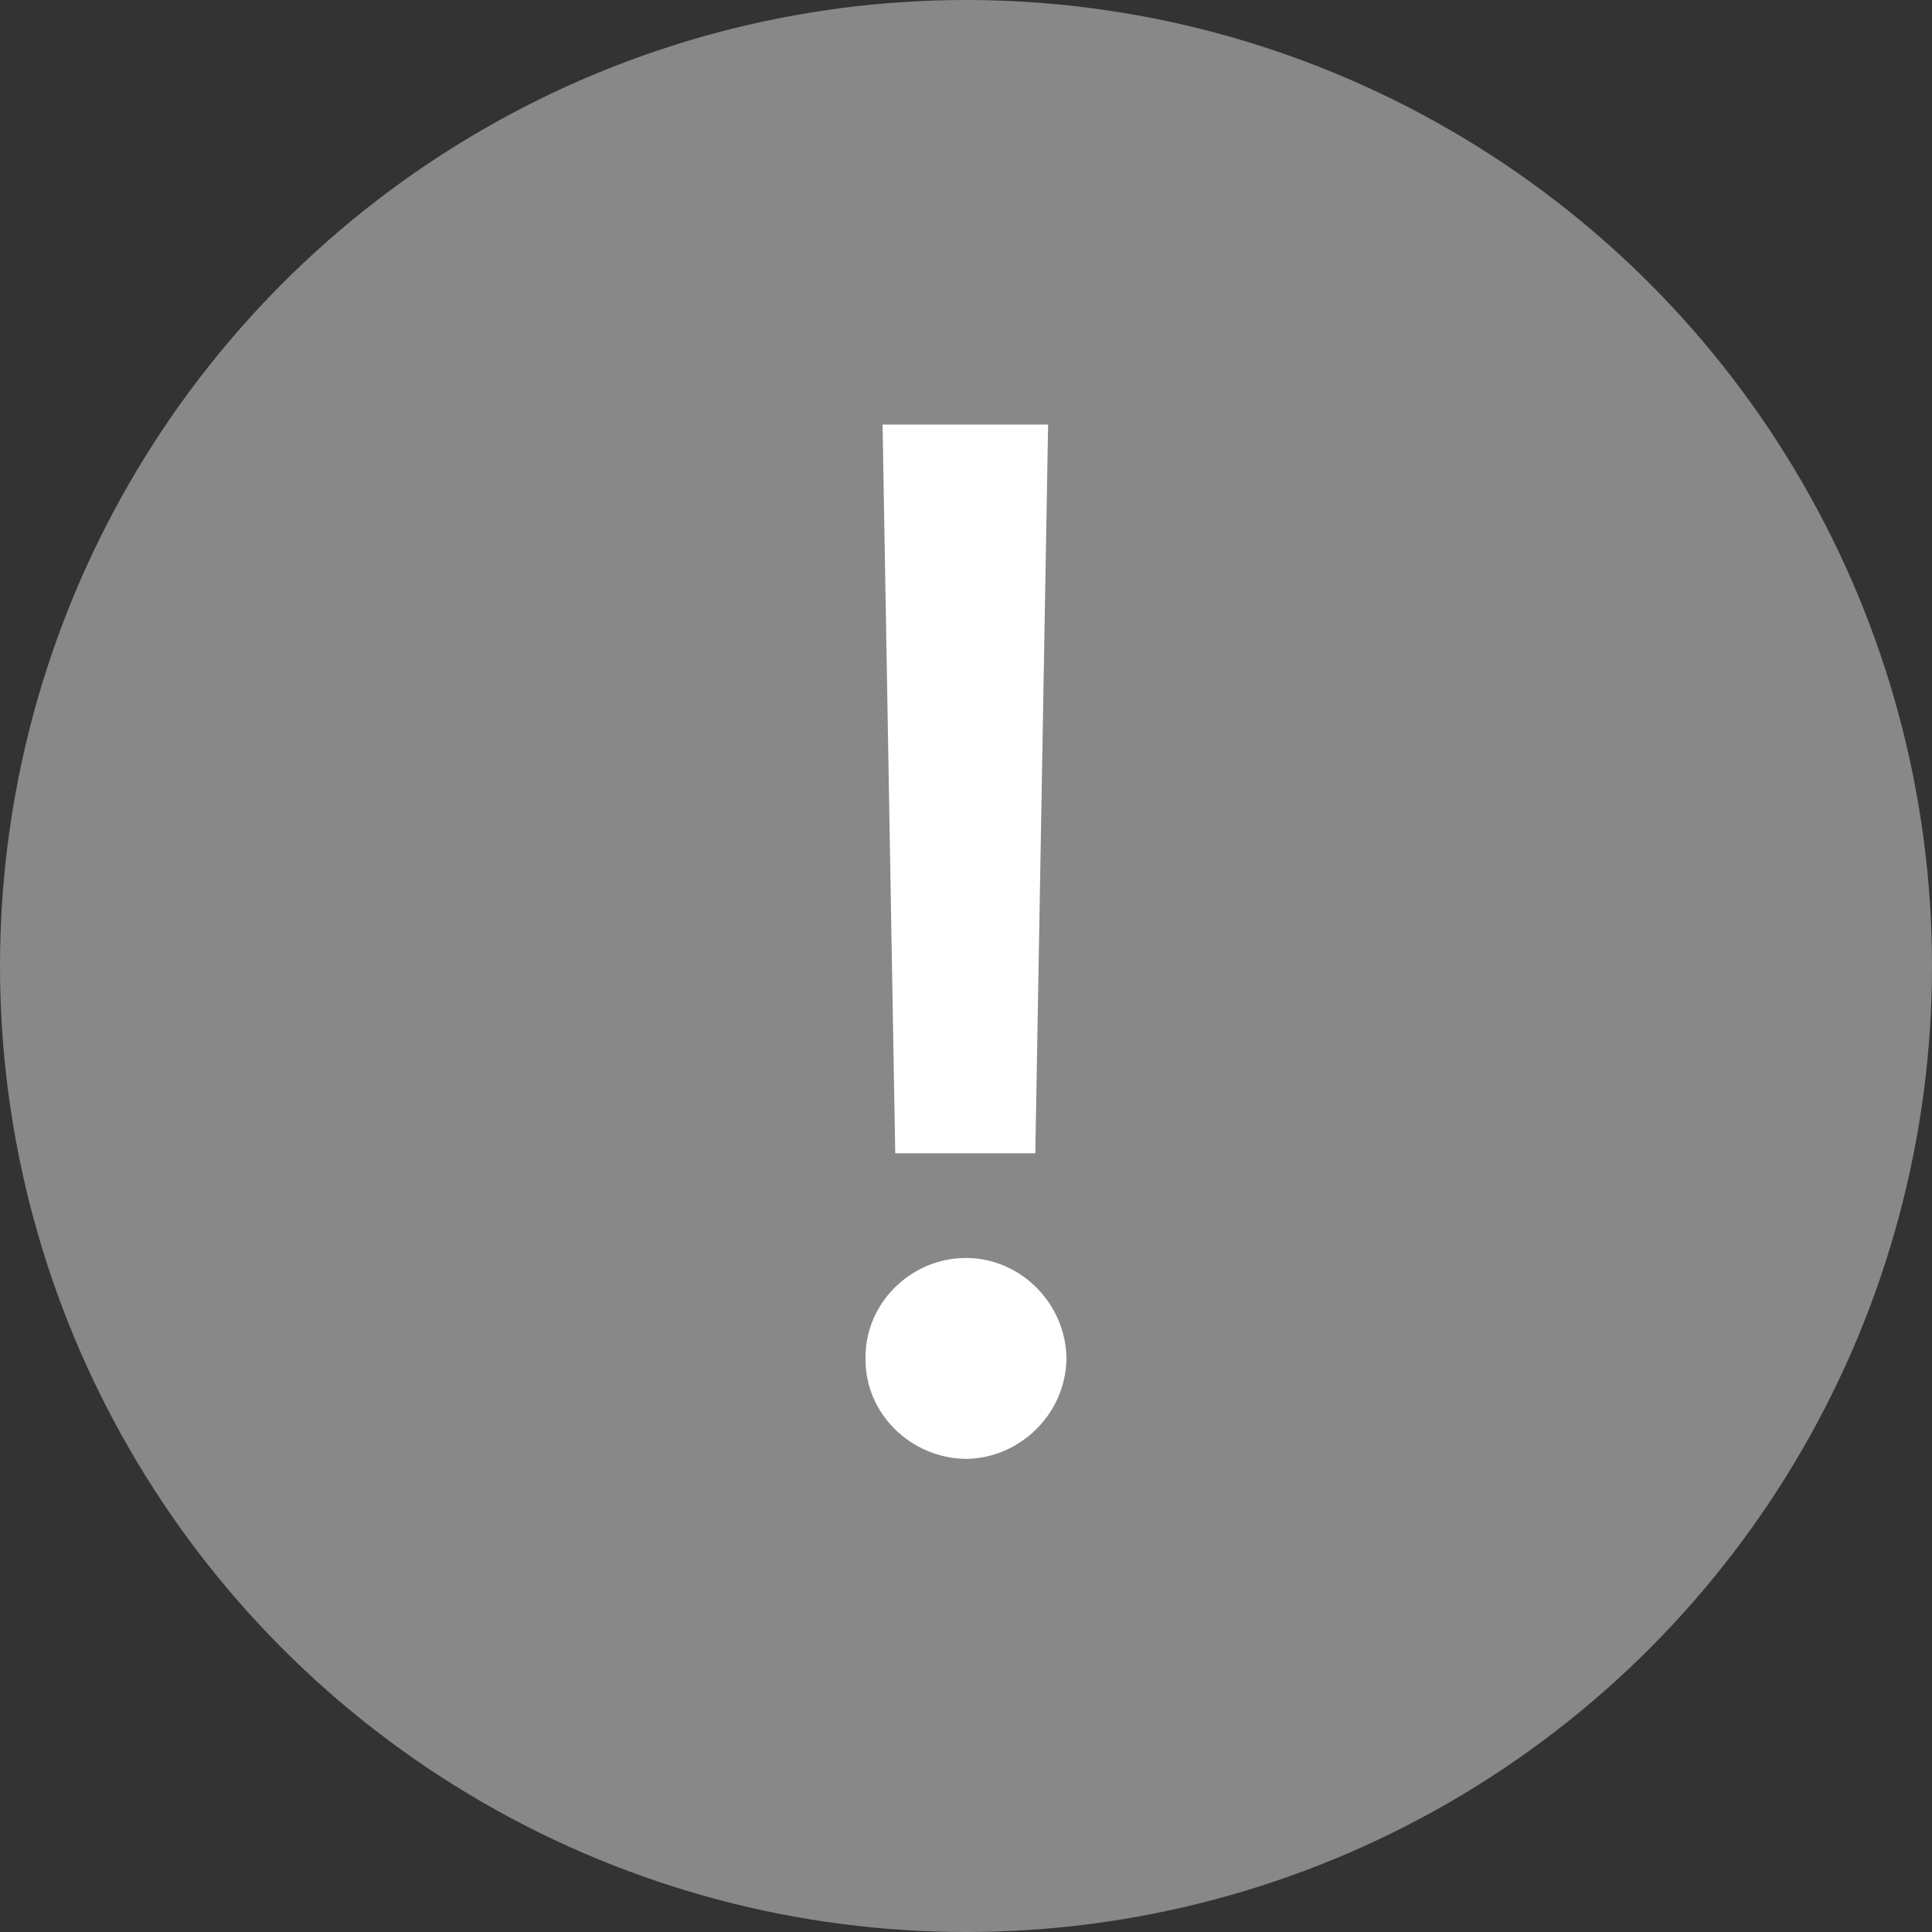 <svg width="16" height="16" viewBox="0 0 16 16" fill="none" xmlns="http://www.w3.org/2000/svg">
<rect x="0" y="0" width="16" height="16" fill="#333333" stroke="none"/>
<circle cx="8" cy="8" r="8" fill="#888888"/>
<path d="M8.68 3.516L8.574 9.551H7.414L7.309 3.516H8.68ZM7.168 11.25C7.162 10.793 7.543 10.418 8 10.418C8.451 10.418 8.826 10.793 8.832 11.25C8.826 11.707 8.451 12.076 8 12.082C7.543 12.076 7.162 11.707 7.168 11.25Z" fill="white"/>
</svg>
